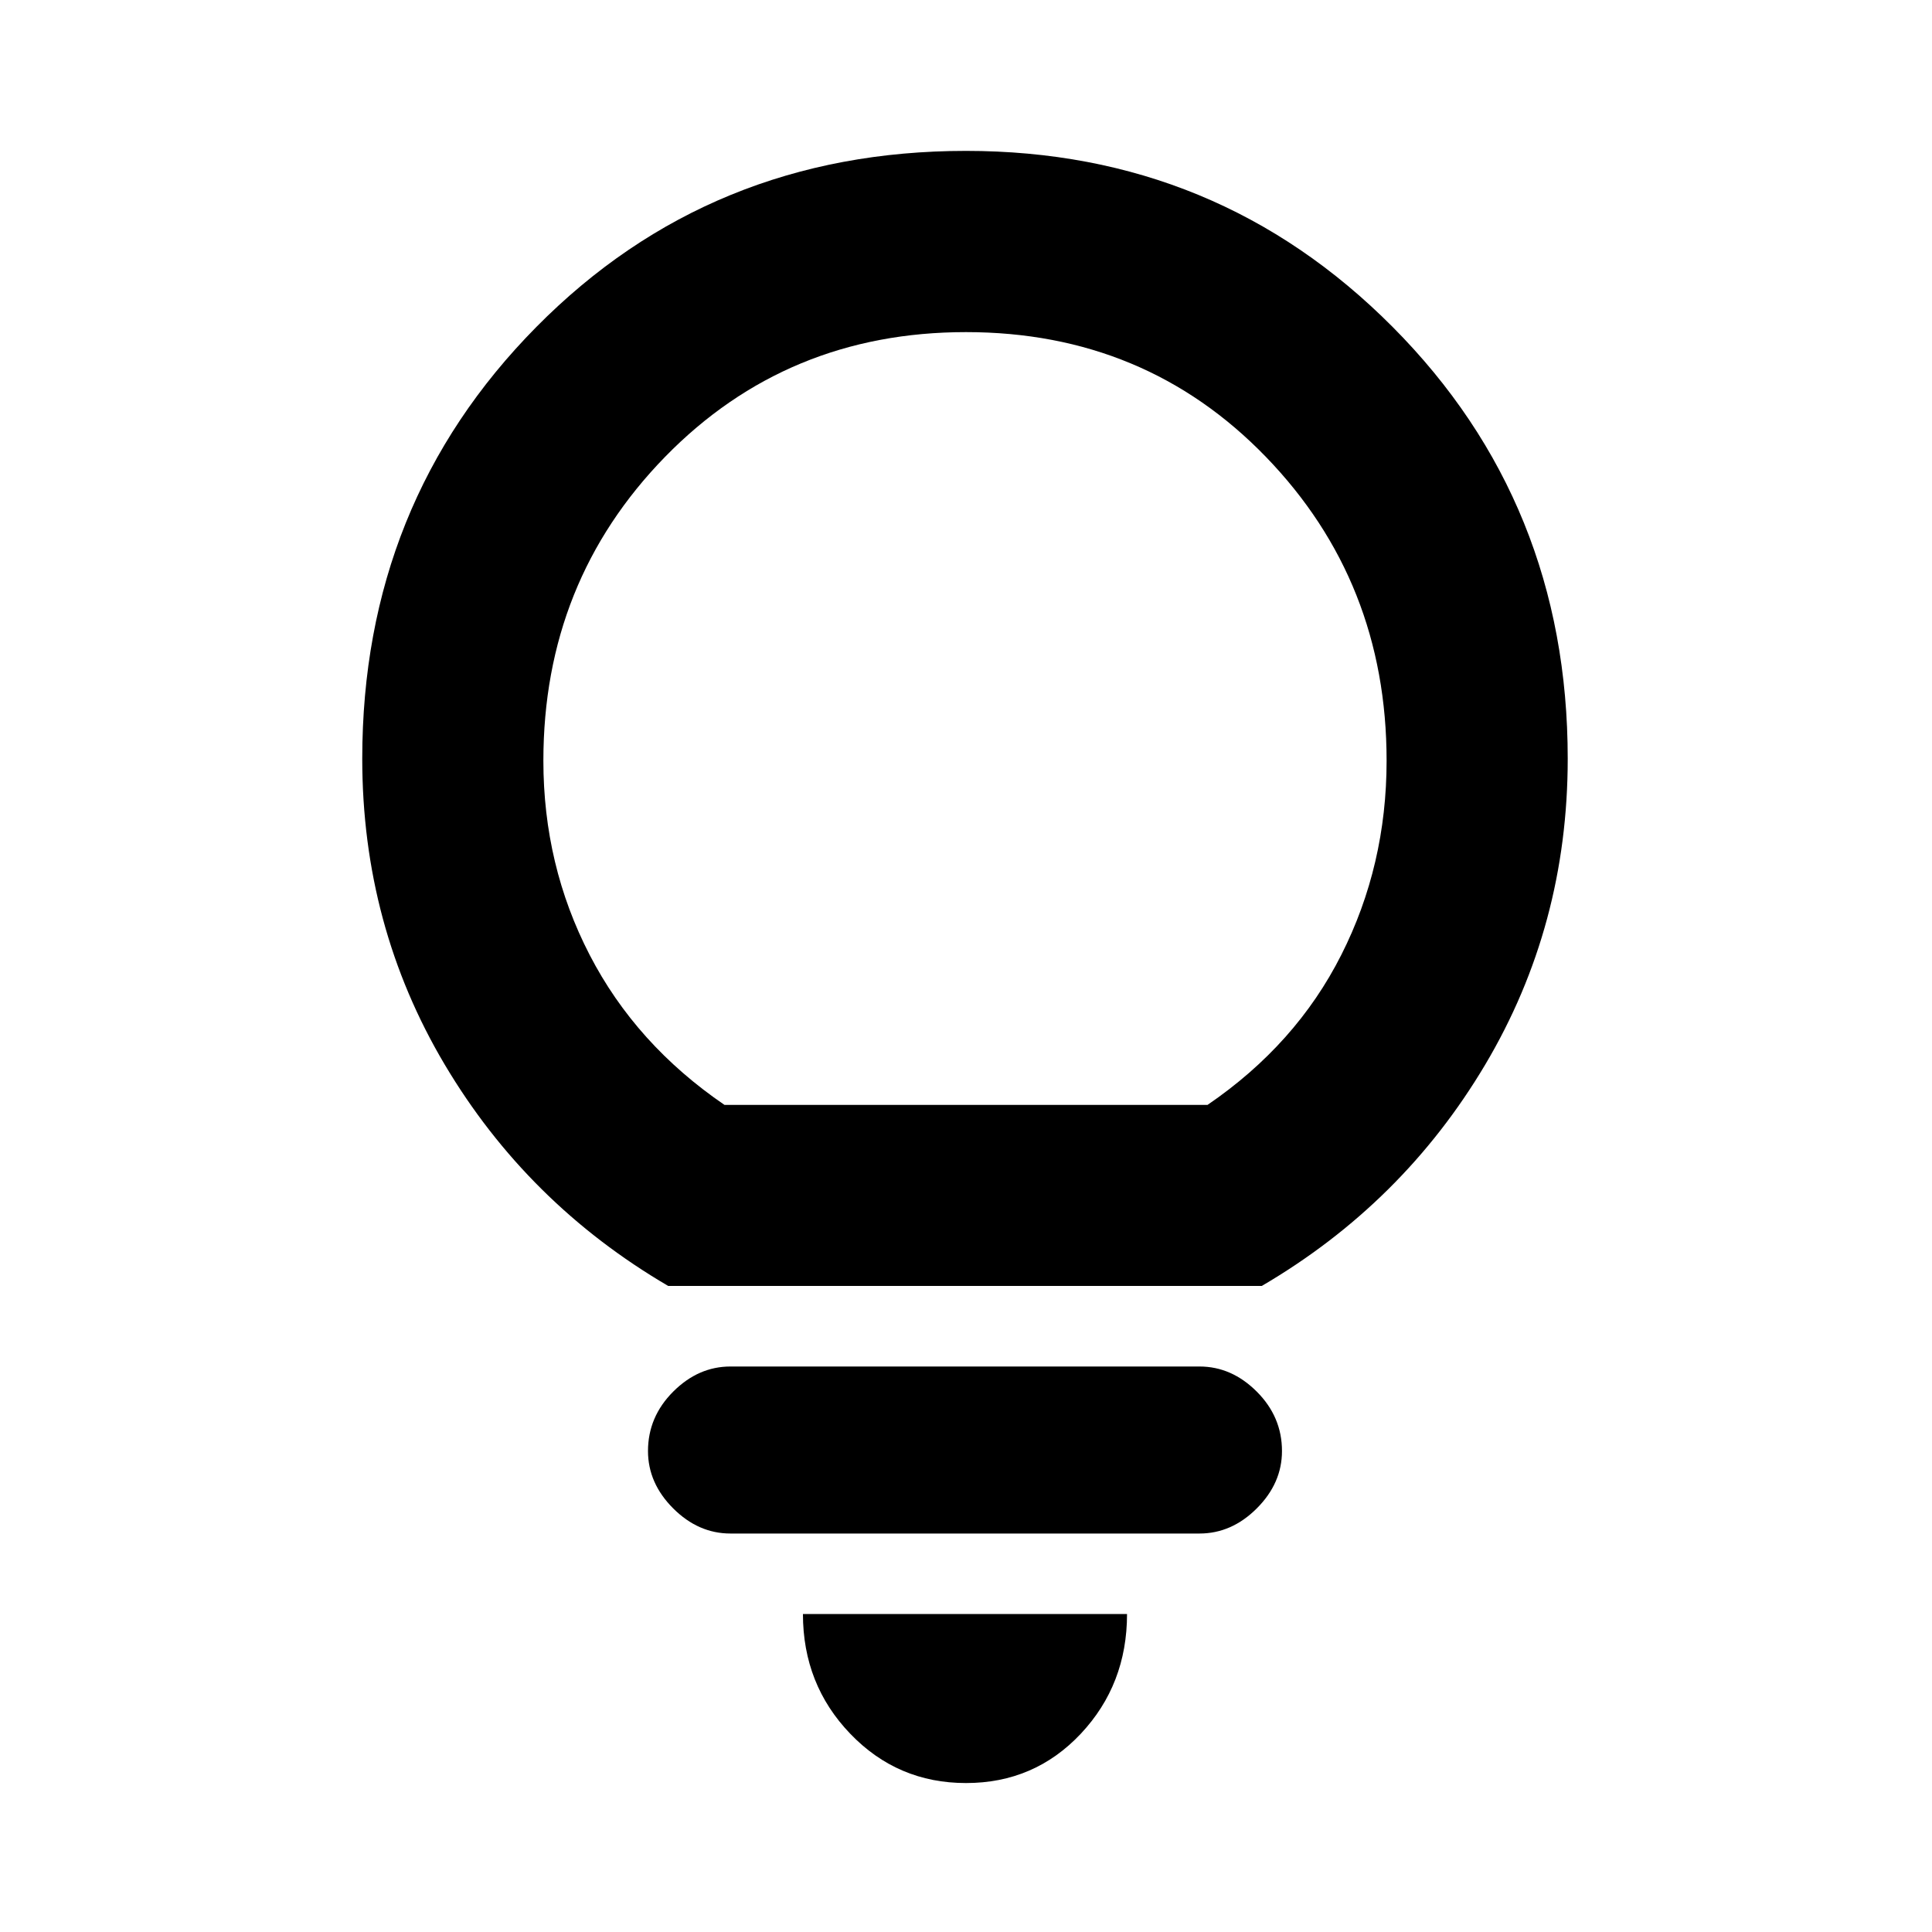 <svg xmlns="http://www.w3.org/2000/svg" height="20" width="20"><path d="M10 18.458Q9.292 18.458 8.802 17.948Q8.312 17.438 8.312 16.708H11.667Q11.667 17.438 11.188 17.948Q10.708 18.458 10 18.458ZM7.562 15.875Q7.229 15.875 6.969 15.615Q6.708 15.354 6.708 15.021Q6.708 14.667 6.969 14.406Q7.229 14.146 7.562 14.146H12.417Q12.75 14.146 13.01 14.406Q13.271 14.667 13.271 15.021Q13.271 15.354 13.01 15.615Q12.75 15.875 12.417 15.875ZM6.917 13.312Q5.458 12.458 4.604 11.021Q3.75 9.583 3.75 7.854Q3.75 5.208 5.552 3.385Q7.354 1.562 10 1.562Q12.604 1.562 14.417 3.385Q16.229 5.208 16.229 7.854Q16.229 9.583 15.375 11.021Q14.521 12.458 13.062 13.312ZM7.5 11.438H12.5Q13.417 10.812 13.885 9.885Q14.354 8.958 14.354 7.875Q14.354 6.021 13.104 4.729Q11.854 3.438 10 3.438Q8.146 3.438 6.885 4.729Q5.625 6.021 5.625 7.875Q5.625 8.958 6.104 9.885Q6.583 10.812 7.5 11.438ZM10 11.438Q10 11.438 10 11.438Q10 11.438 10 11.438Q10 11.438 10 11.438Q10 11.438 10 11.438Q10 11.438 10 11.438Q10 11.438 10 11.438Q10 11.438 10 11.438Q10 11.438 10 11.438Z"/></svg>